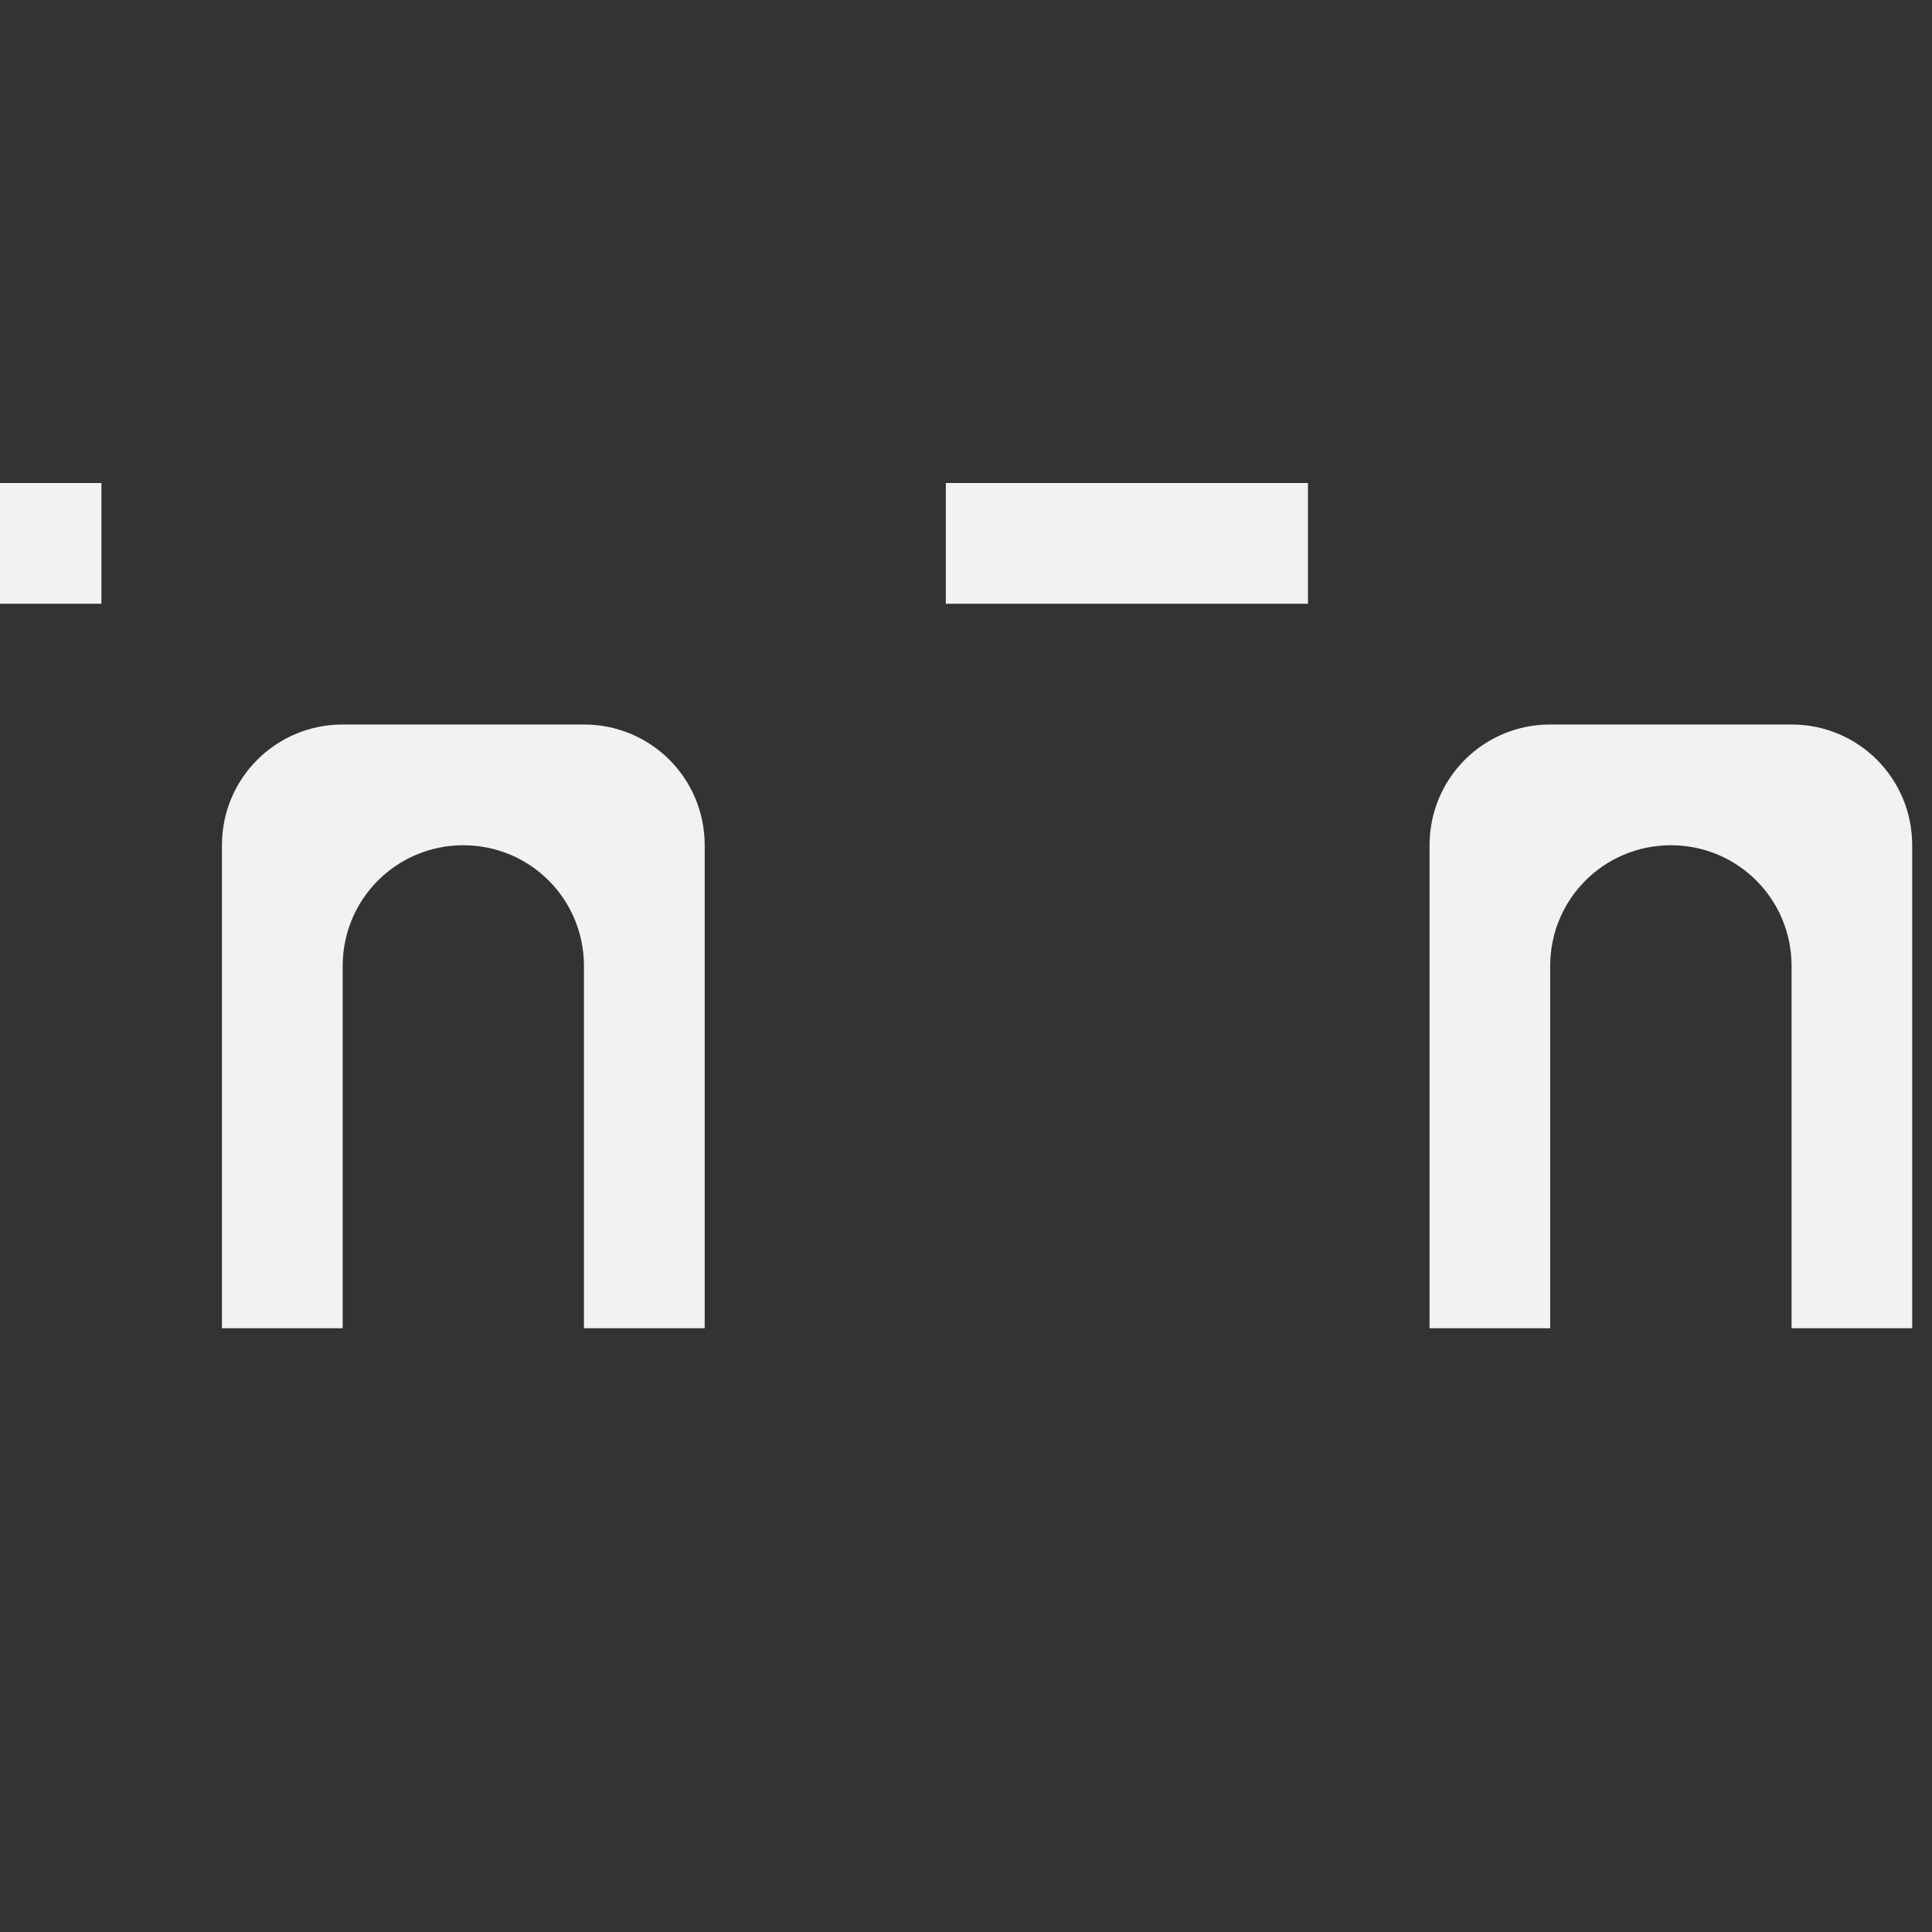 <?xml version="1.0" encoding="UTF-8"?>
<!--Part of Monotone: https://github.com/sixsixfive/Monotone, released under cc-by-sa_v4-->
<svg version="1.1" viewBox="0 0 16 16" width="32" height="32" xmlns="http://www.w3.org/2000/svg" xmlns:osb="http://www.openswatchbook.org/uri/2009/osb" xmlns:xlink="http://www.w3.org/1999/xlink">
<rect x="0" y="0" width="16" height="16" fill="#333333" stroke="none"/>
<defs>
<linearGradient id="linearGradient19282" gradientTransform="matrix(1.167 0 0 1 627.67 1787.4)" osb:paint="solid">
<stop stop-color="#f1f2f2" offset="0"/>
</linearGradient>
<linearGradient id="linearGradient4631" gradientTransform="matrix(1.171 0 0 1 207.81 3324.4)" gradientUnits="userSpaceOnUse" xlink:href="#linearGradient19282"/>
</defs>
<g id="text_letter_spacing" transform="matrix(.999 0 0 1 -348.81 -836.36)" fill="url(#linearGradient4631)" stroke-width="1">
<path d="m352 842.36c-0.554 0-1.001 0.446-1.001 1v4h1.001v-3c0-0.554 0.446-1 1-1s1 0.446 1 1v3h1.001v-4c0-0.554-0.446-1-1.001-1z"/>
<path d="m359.01 838.36-1 1v6.5c0 0.768 0.57 1.378 1.313 1.469 0.06 0.025 0.118 0.031 0.188 0.031 0.162 0 0.391 1e-4 0.5 0v-1h-0.5c-0.277 0-0.5-0.223-0.5-0.5v-5.5c0-0.149-0.04-1.864 0-2z"/>
<rect x="357" y="840.36" width="3.002" height="1" rx="0" ry=".5"/>
<rect x="349" y="842.36" width="1" height="5" ry=".5"/>
<rect x="349" y="840.36" width="1" height="1" ry="0"/>
<path d="m362.01 838.36-1 1v8h1v-7c0-0.149-0.04-1.865 0-2z"/>
<path d="m362.01 842.36c-0.554 0-1 0.446-1 1v4h1v-3c0-0.554 0.446-1 1.001-1 0.554 0 1 0.446 1 1v3h1v-4c0-0.554-0.446-1-1-1z"/>
</g>
</svg>
